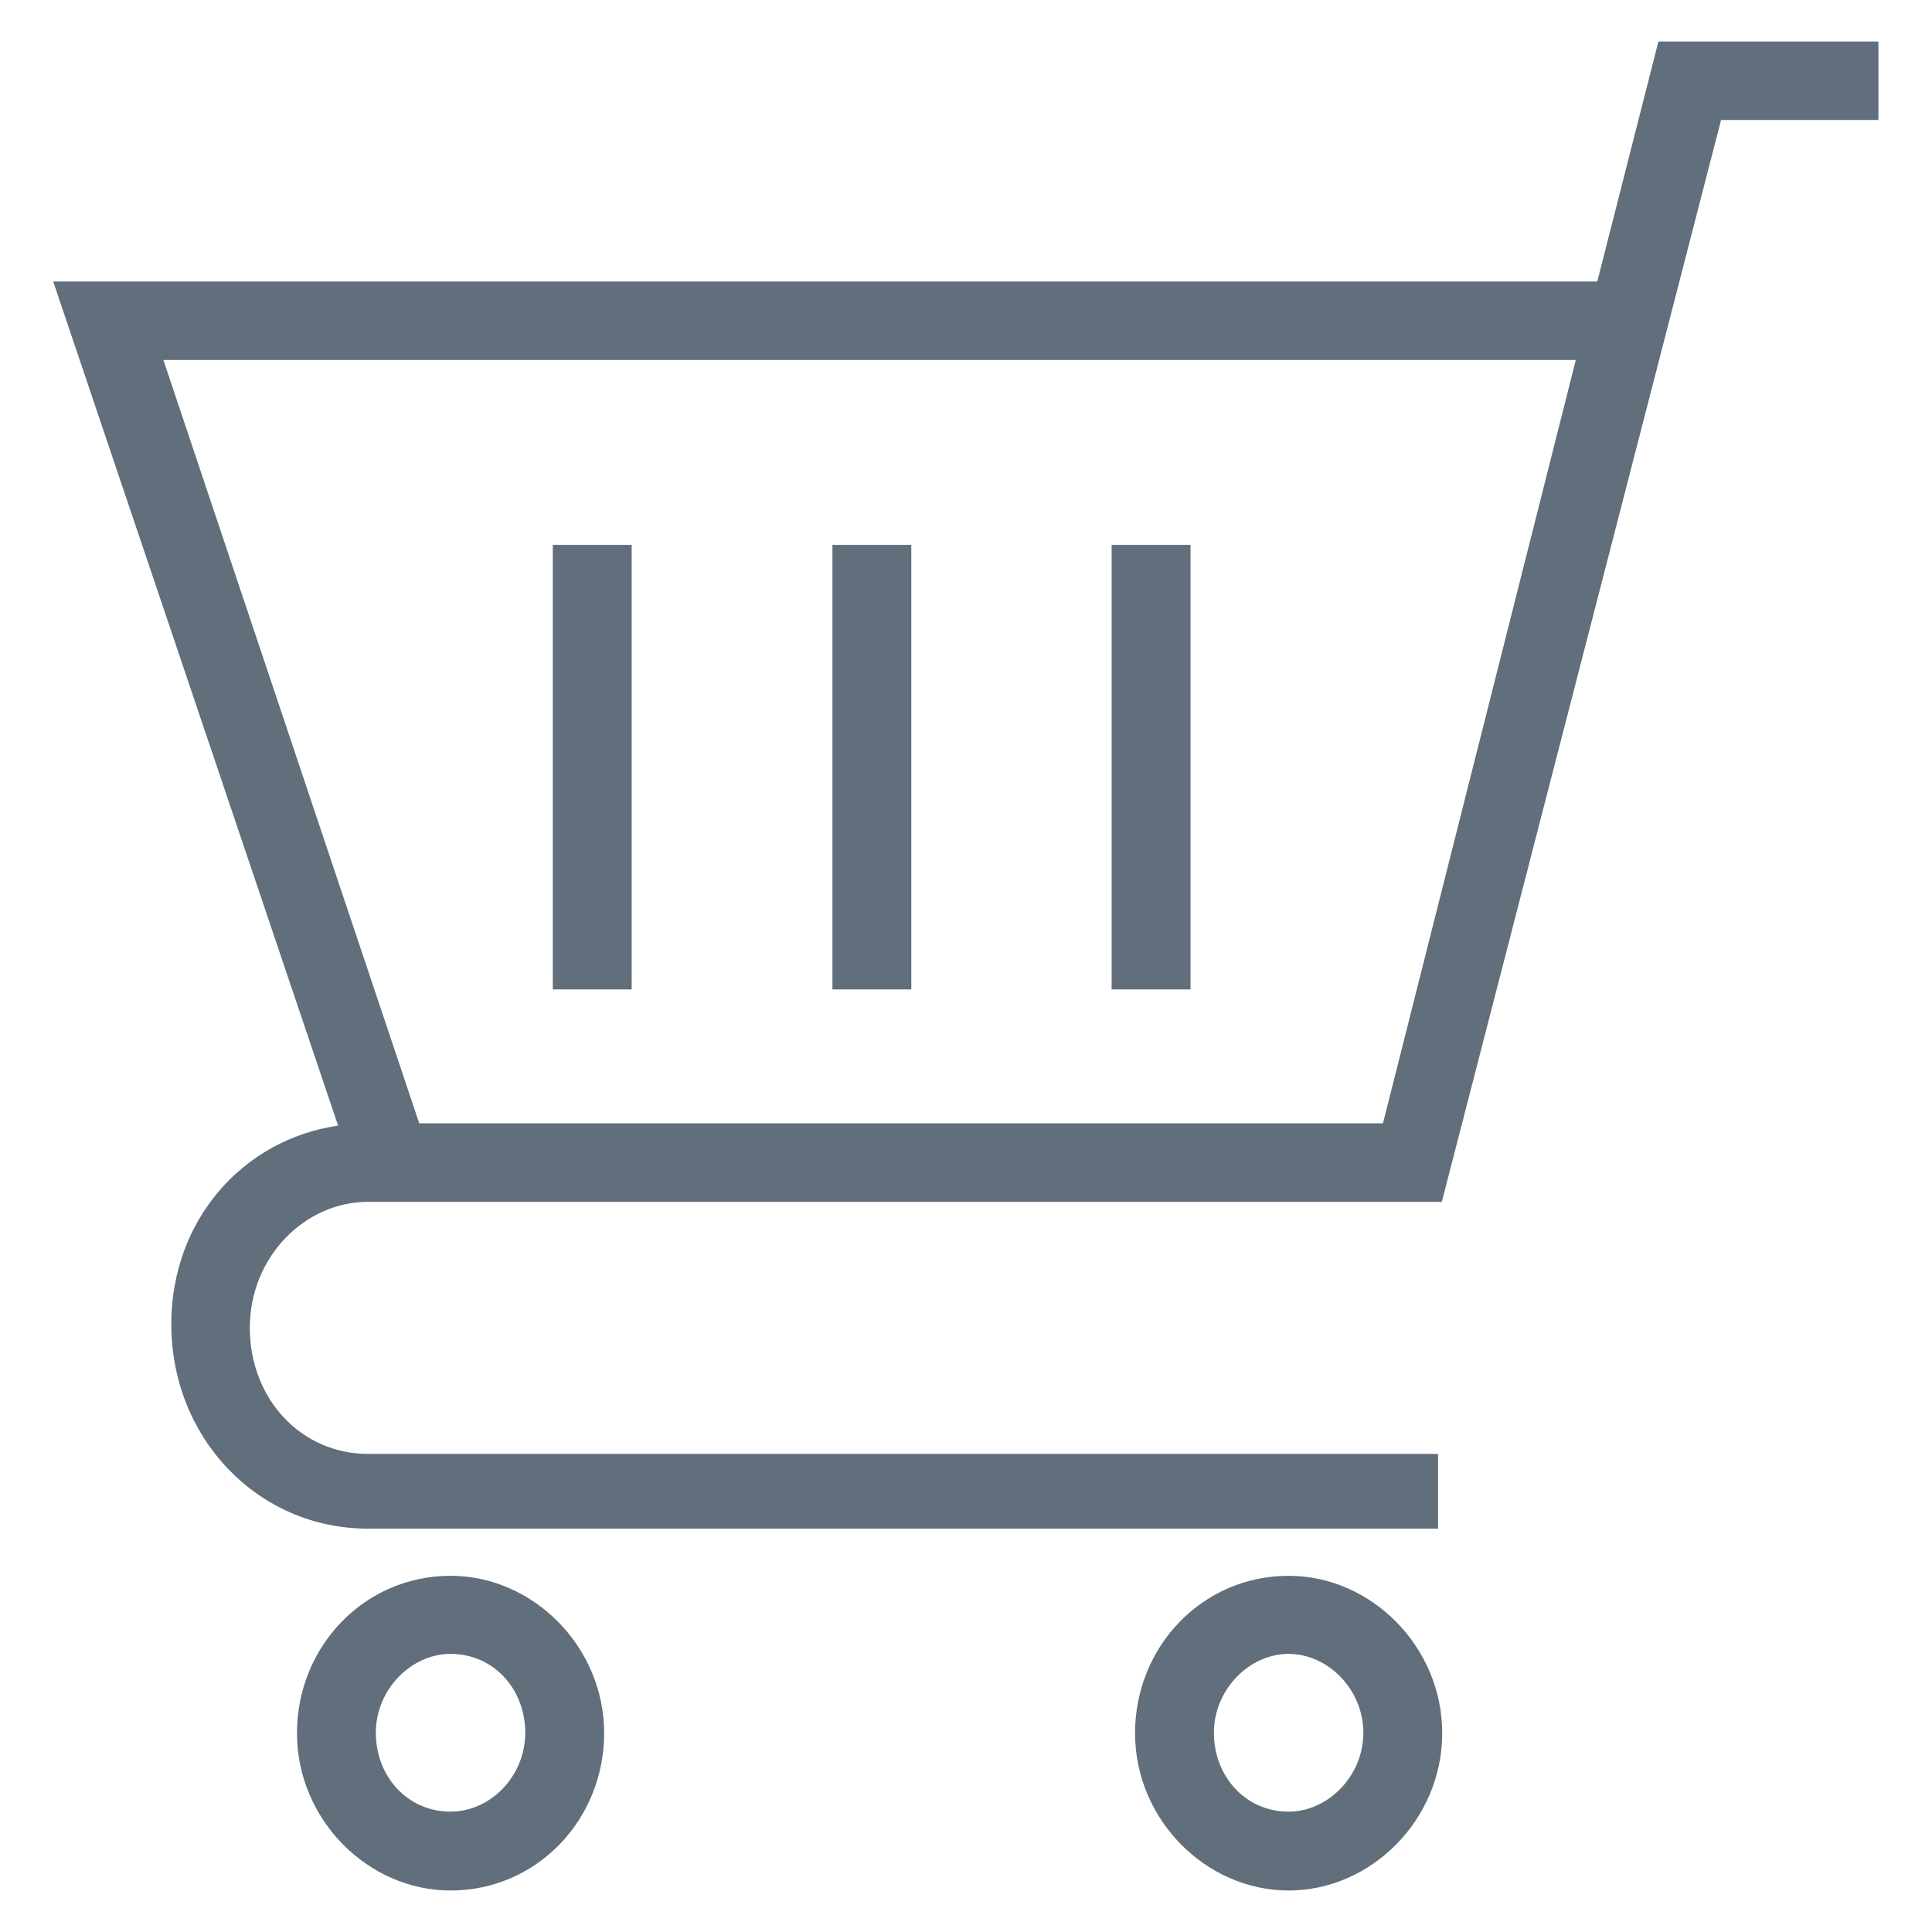 <svg width="60" height="60" viewBox="0 0 60 60" fill="none" xmlns="http://www.w3.org/2000/svg">
<path d="M40.02 48.938C37.336 48.938 35.25 51.141 35.25 53.824C35.25 56.508 37.453 58.711 40.02 58.711C42.586 58.711 44.789 56.508 44.789 53.824C44.789 51.141 42.586 48.938 40.02 48.938ZM40.02 56.262C38.672 56.262 37.699 55.16 37.699 53.812C37.699 52.465 38.801 51.363 40.02 51.363C41.238 51.363 42.34 52.465 42.34 53.812C42.34 55.16 41.238 56.262 40.02 56.262Z" fill="#616E7B"/>
<path d="M13.992 48.938C11.309 48.938 9.223 51.141 9.223 53.824C9.223 56.508 11.426 58.711 13.992 58.711C16.676 58.711 18.762 56.508 18.762 53.824C18.762 51.141 16.559 48.938 13.992 48.938ZM13.992 56.262C12.645 56.262 11.672 55.16 11.672 53.812C11.672 52.465 12.773 51.363 13.992 51.363C15.34 51.363 16.312 52.465 16.312 53.812C16.312 55.172 15.223 56.262 13.992 56.262Z" fill="#616E7B"/>
<path d="M51.504 1.289L49.605 8.742H1.652L10.5 34.957C7.535 35.391 5.32 37.898 5.32 41.121C5.32 44.66 8.004 47.473 11.426 47.473H44.66V45.152H11.426C9.352 45.152 7.758 43.441 7.758 41.238C7.758 39.035 9.469 37.324 11.426 37.324H44.66H44.777L53.449 3.727H58.336V1.289H51.504ZM42.949 34.887H13.02L5.074 11.18H48.938L42.949 34.887Z" fill="#616E7B"/>
<path d="M19.617 16.922H17.168V30.727H19.617V16.922Z" fill="#616E7B"/>
<path d="M28.301 16.922H25.852V30.727H28.301V16.922Z" fill="#616E7B"/>
<path d="M36.973 16.922H34.523V30.727H36.973V16.922Z" fill="#616E7B"/>
</svg>
